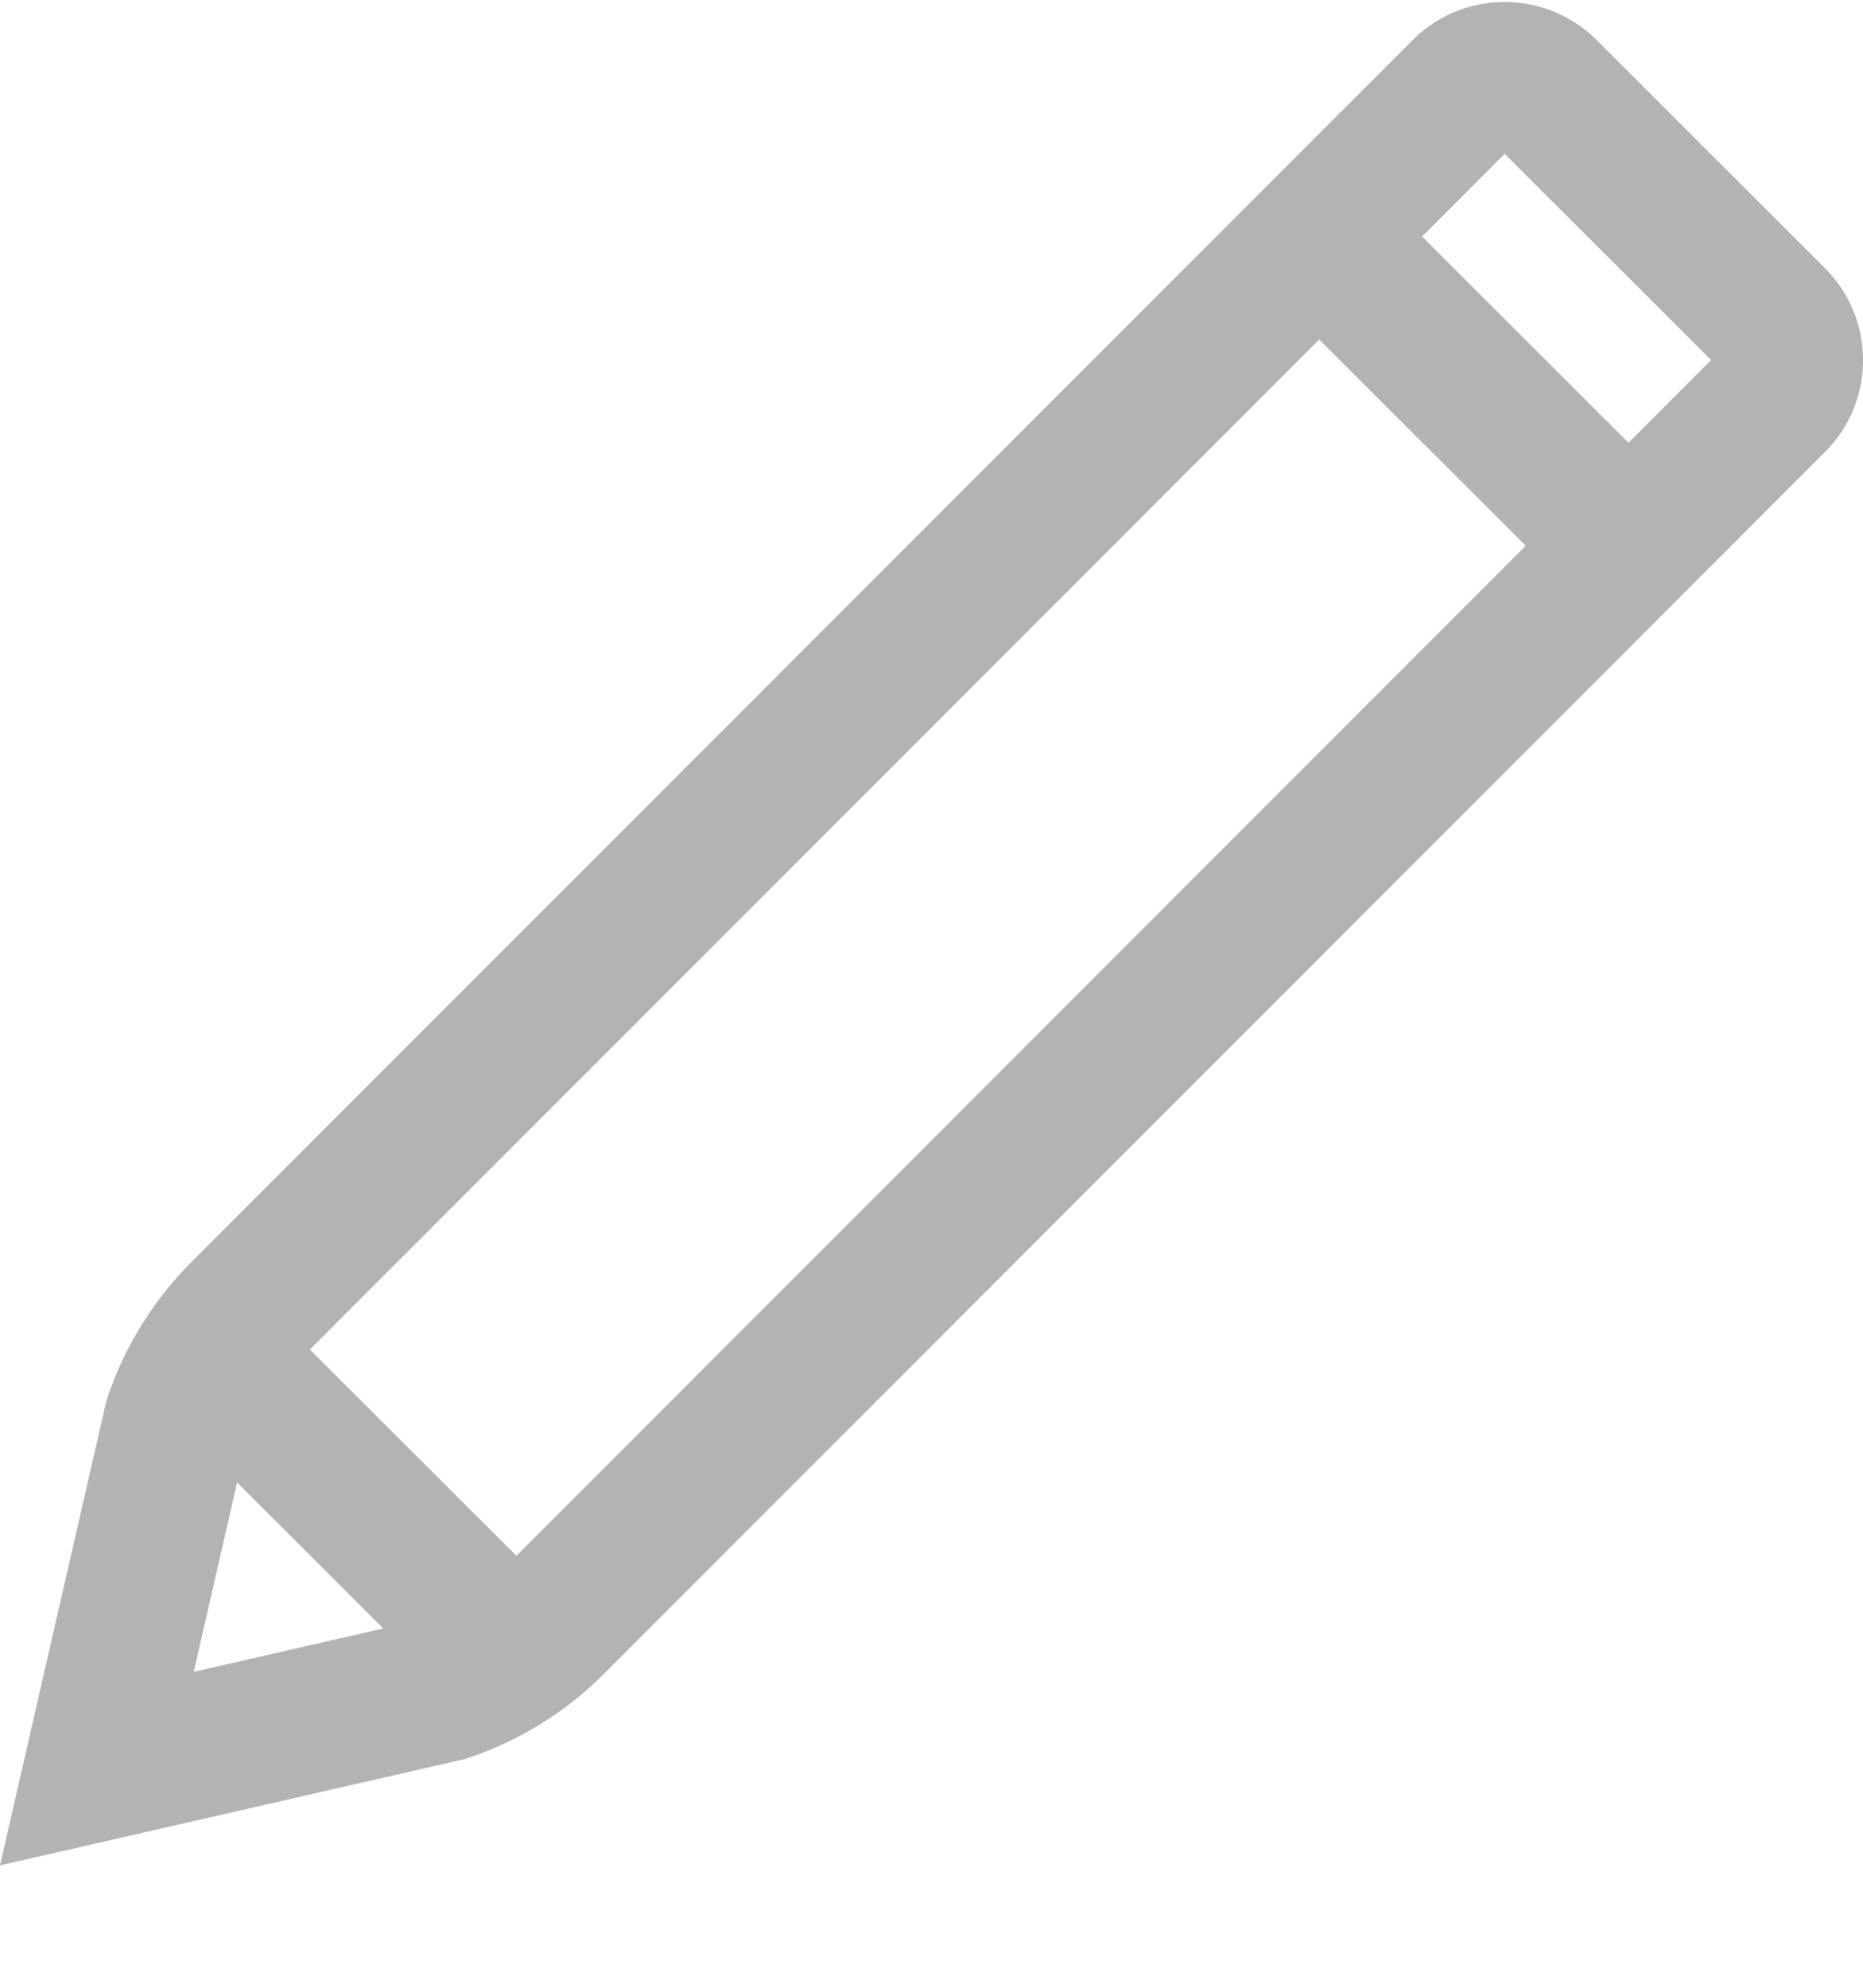 <svg width="15" height="16" viewBox="0 0 15 16" fill="none" xmlns="http://www.w3.org/2000/svg"><path d="M14.693 2.158L12.854.321a1.049 1.049 0 00-1.48.001l-9.832 9.836a2.812 2.812 0 00-.679 1.099l-.008.026L0 15.015l3.735-.854.026-.008c.413-.137.793-.37 1.1-.678l9.833-9.837a1.04 1.04 0 00.306-.74c0-.28-.11-.542-.307-.74zM1.56 13.457l.349-1.524 1.177 1.175-1.526.349zm2.598-.934l-1.663-1.66 8.127-8.13 1.662 1.66-8.126 8.13zm8.954-8.959l-1.662-1.66.665-.666 1.662 1.66-.665.666z" fill="#B3B3B3"/></svg>